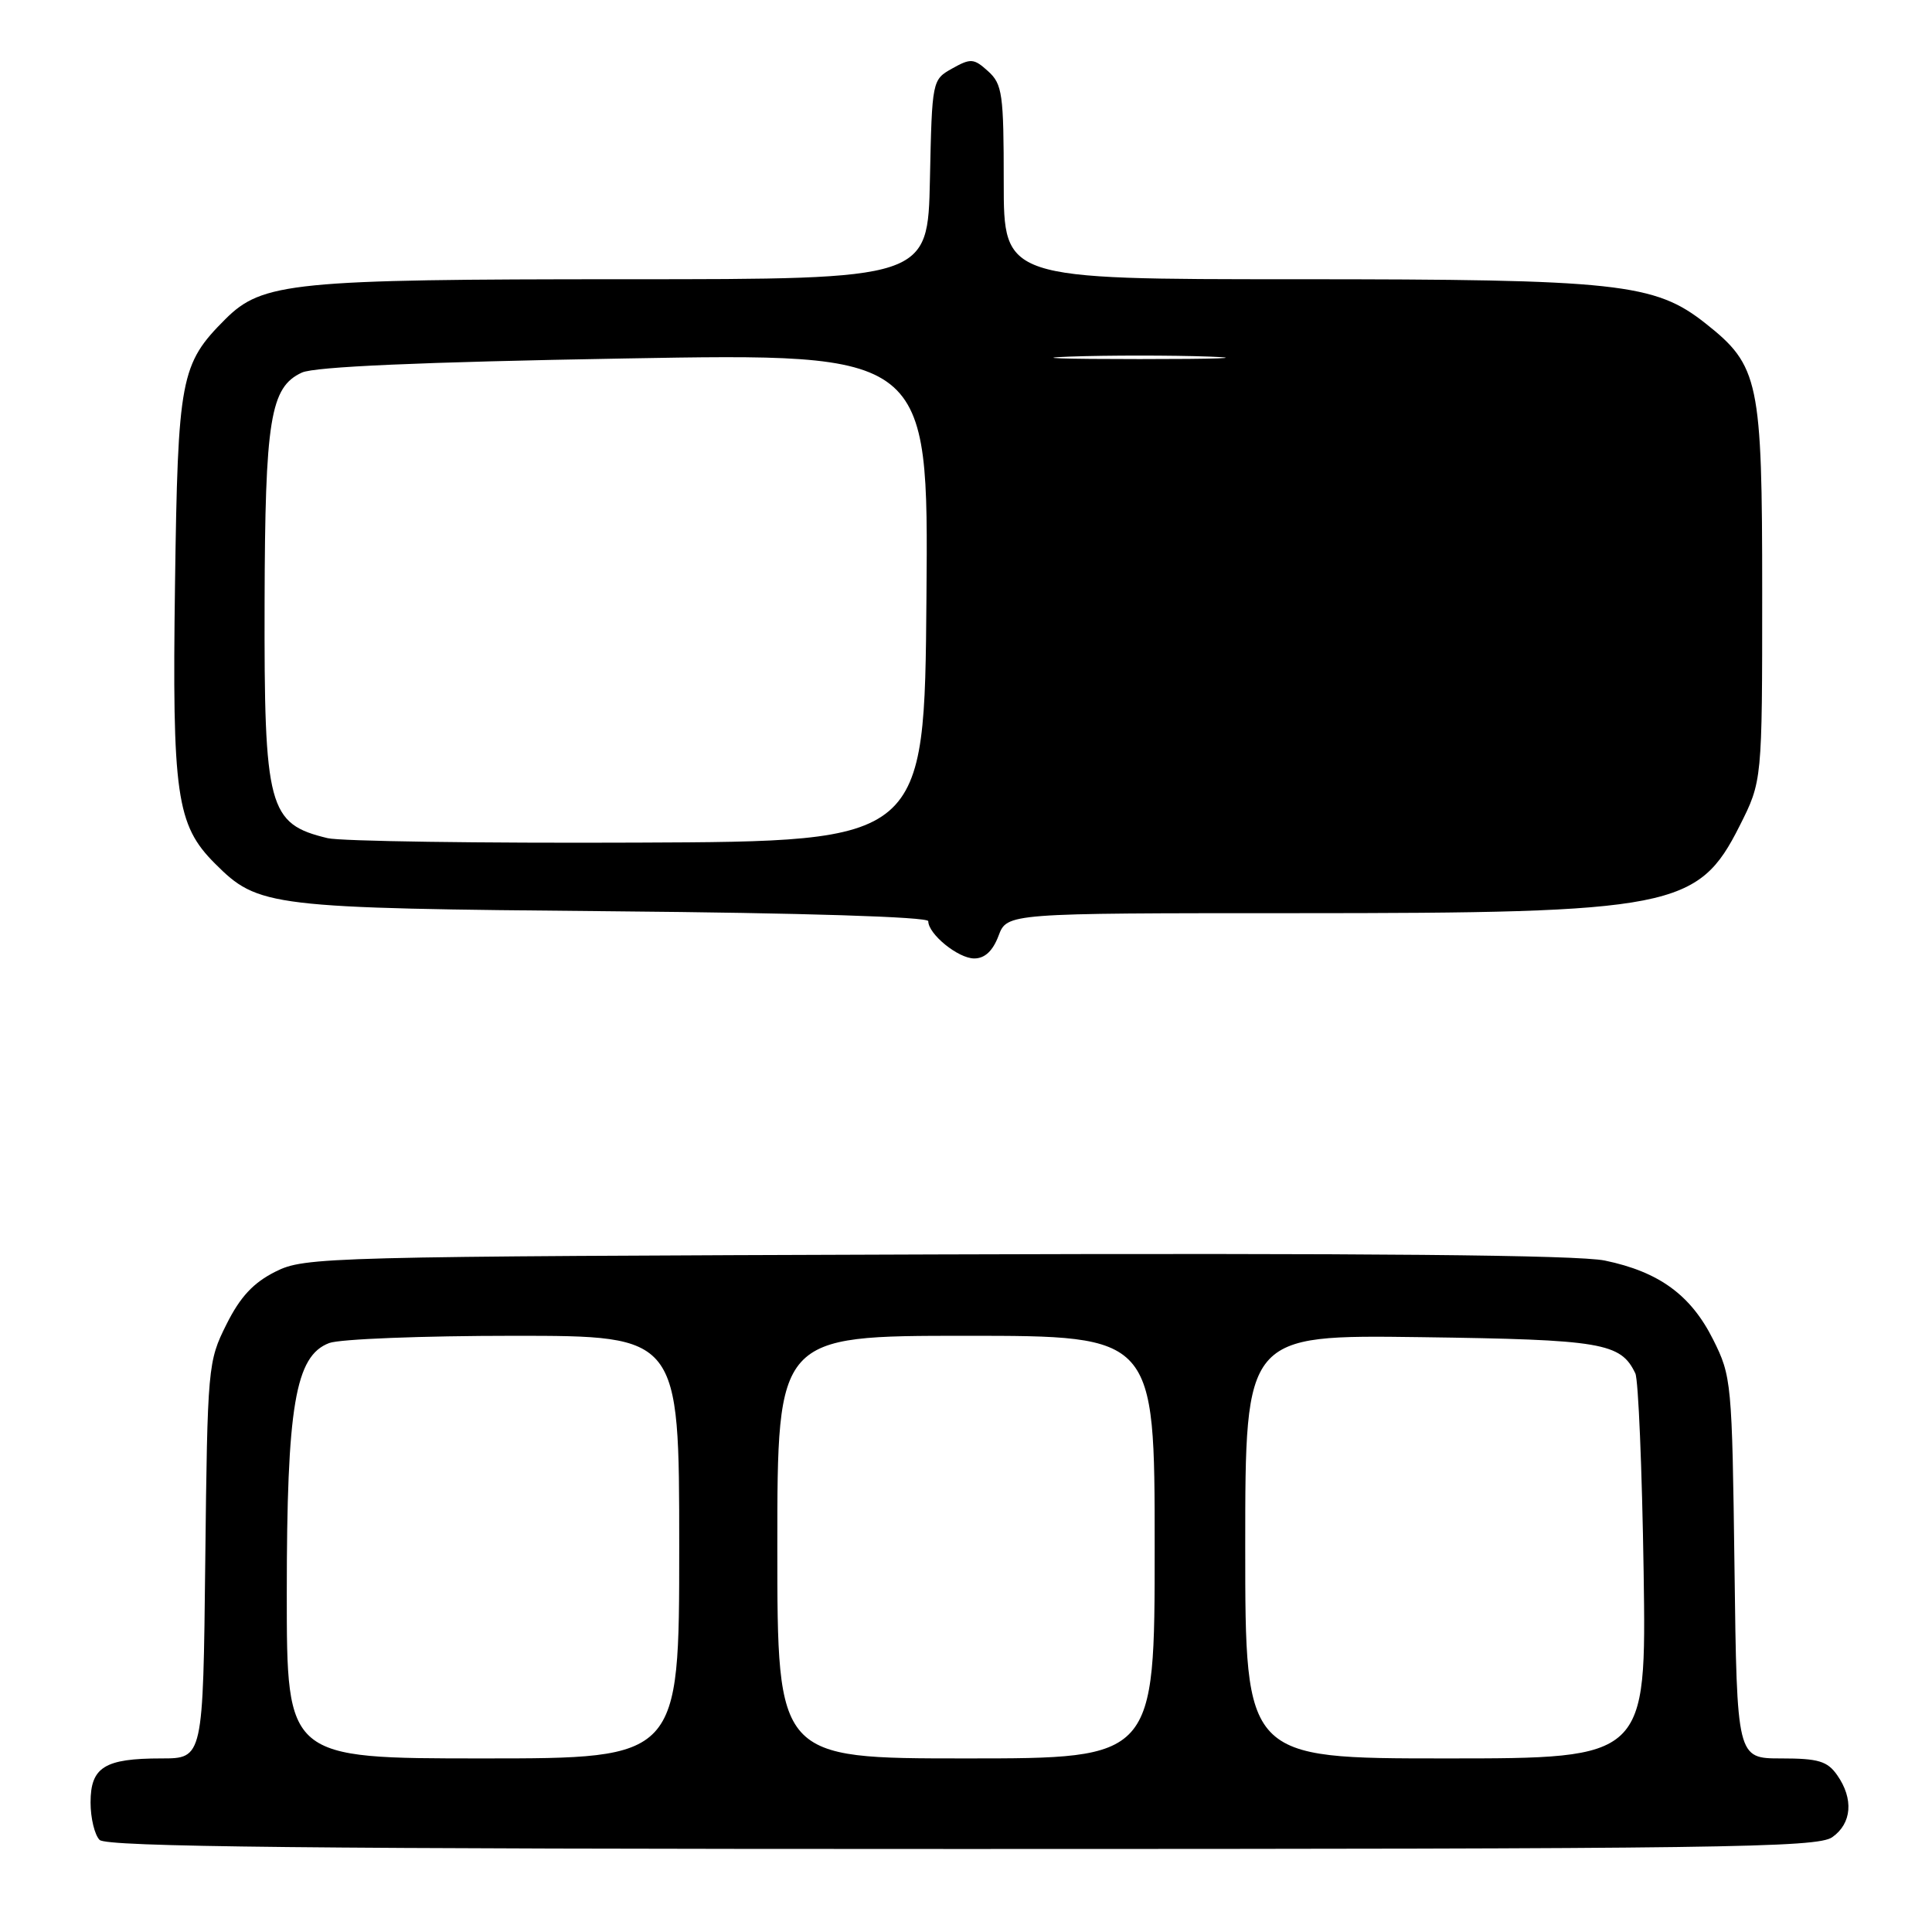 <?xml version="1.0" encoding="UTF-8" standalone="no"?>
<!DOCTYPE svg PUBLIC "-//W3C//DTD SVG 1.1//EN" "http://www.w3.org/Graphics/SVG/1.1/DTD/svg11.dtd" >
<svg xmlns="http://www.w3.org/2000/svg" xmlns:xlink="http://www.w3.org/1999/xlink" version="1.1" viewBox="0 0 256 256">
 <g >
 <path fill="currentColor"
d=" M 242.78 243.44 C 245.38 241.62 245.64 238.36 243.44 235.22 C 242.14 233.36 240.95 233.00 236.02 233.00 C 230.15 233.00 230.15 233.00 229.83 207.75 C 229.51 183.14 229.44 182.37 227.00 177.50 C 224.05 171.60 219.83 168.52 212.65 167.03 C 209.06 166.29 181.16 166.03 123.96 166.22 C 42.79 166.49 40.39 166.55 36.50 168.50 C 33.57 169.97 31.83 171.83 30.00 175.50 C 27.55 180.40 27.49 181.04 27.20 206.75 C 26.91 233.00 26.91 233.00 21.39 233.00 C 13.85 233.00 12.00 234.15 12.00 238.84 C 12.00 240.91 12.54 243.14 13.20 243.80 C 14.12 244.72 40.86 245.00 127.48 245.00 C 228.20 245.00 240.80 244.83 242.78 243.44 Z  M 132.31 124.00 C 133.44 121.00 133.44 121.00 171.58 121.00 C 221.64 121.00 225.02 120.34 230.50 109.45 C 233.50 103.50 233.50 103.50 233.50 78.50 C 233.50 50.43 233.09 48.47 226.00 42.86 C 219.26 37.52 214.45 37.00 171.79 37.00 C 133.00 37.00 133.00 37.00 133.00 24.15 C 133.00 12.44 132.82 11.15 130.93 9.44 C 129.04 7.73 128.63 7.70 126.18 9.07 C 123.51 10.57 123.50 10.62 123.22 23.79 C 122.94 37.00 122.94 37.00 83.02 37.00 C 38.76 37.00 34.75 37.40 29.85 42.30 C 23.91 48.24 23.57 50.06 23.19 77.43 C 22.80 105.31 23.37 109.31 28.47 114.41 C 34.25 120.19 35.53 120.34 81.25 120.75 C 106.38 120.97 123.00 121.49 123.00 122.06 C 123.00 123.78 126.97 127.00 129.09 127.00 C 130.49 127.00 131.55 126.01 132.31 124.00 Z  M 38.00 211.18 C 38.00 186.31 39.12 179.66 43.62 177.96 C 45.00 177.43 56.00 177.00 68.07 177.00 C 90.00 177.00 90.00 177.00 90.00 205.00 C 90.00 233.00 90.00 233.00 64.00 233.00 C 38.00 233.00 38.00 233.00 38.00 211.18 Z  M 103.00 205.00 C 103.00 177.00 103.00 177.00 128.00 177.00 C 153.00 177.00 153.00 177.00 153.00 205.00 C 153.00 233.00 153.00 233.00 128.00 233.00 C 103.00 233.00 103.00 233.00 103.00 205.00 Z  M 165.00 204.93 C 165.00 176.87 165.00 176.87 188.25 177.18 C 212.30 177.51 214.75 177.92 216.69 181.98 C 217.09 182.82 217.58 194.64 217.79 208.25 C 218.15 233.00 218.15 233.00 191.58 233.00 C 165.00 233.00 165.00 233.00 165.00 204.93 Z  M 43.41 111.06 C 35.54 109.17 34.99 107.08 35.06 79.78 C 35.12 55.58 35.81 51.30 40.00 49.37 C 41.67 48.59 55.81 47.97 82.76 47.50 C 123.03 46.79 123.03 46.79 122.76 79.14 C 122.50 111.50 122.50 111.50 84.50 111.65 C 63.60 111.74 45.11 111.47 43.41 111.06 Z  M 141.75 47.25 C 146.84 47.07 155.16 47.07 160.25 47.25 C 165.34 47.44 161.18 47.58 151.00 47.58 C 140.82 47.58 136.66 47.44 141.75 47.25 Z "/>
</g>
</svg>